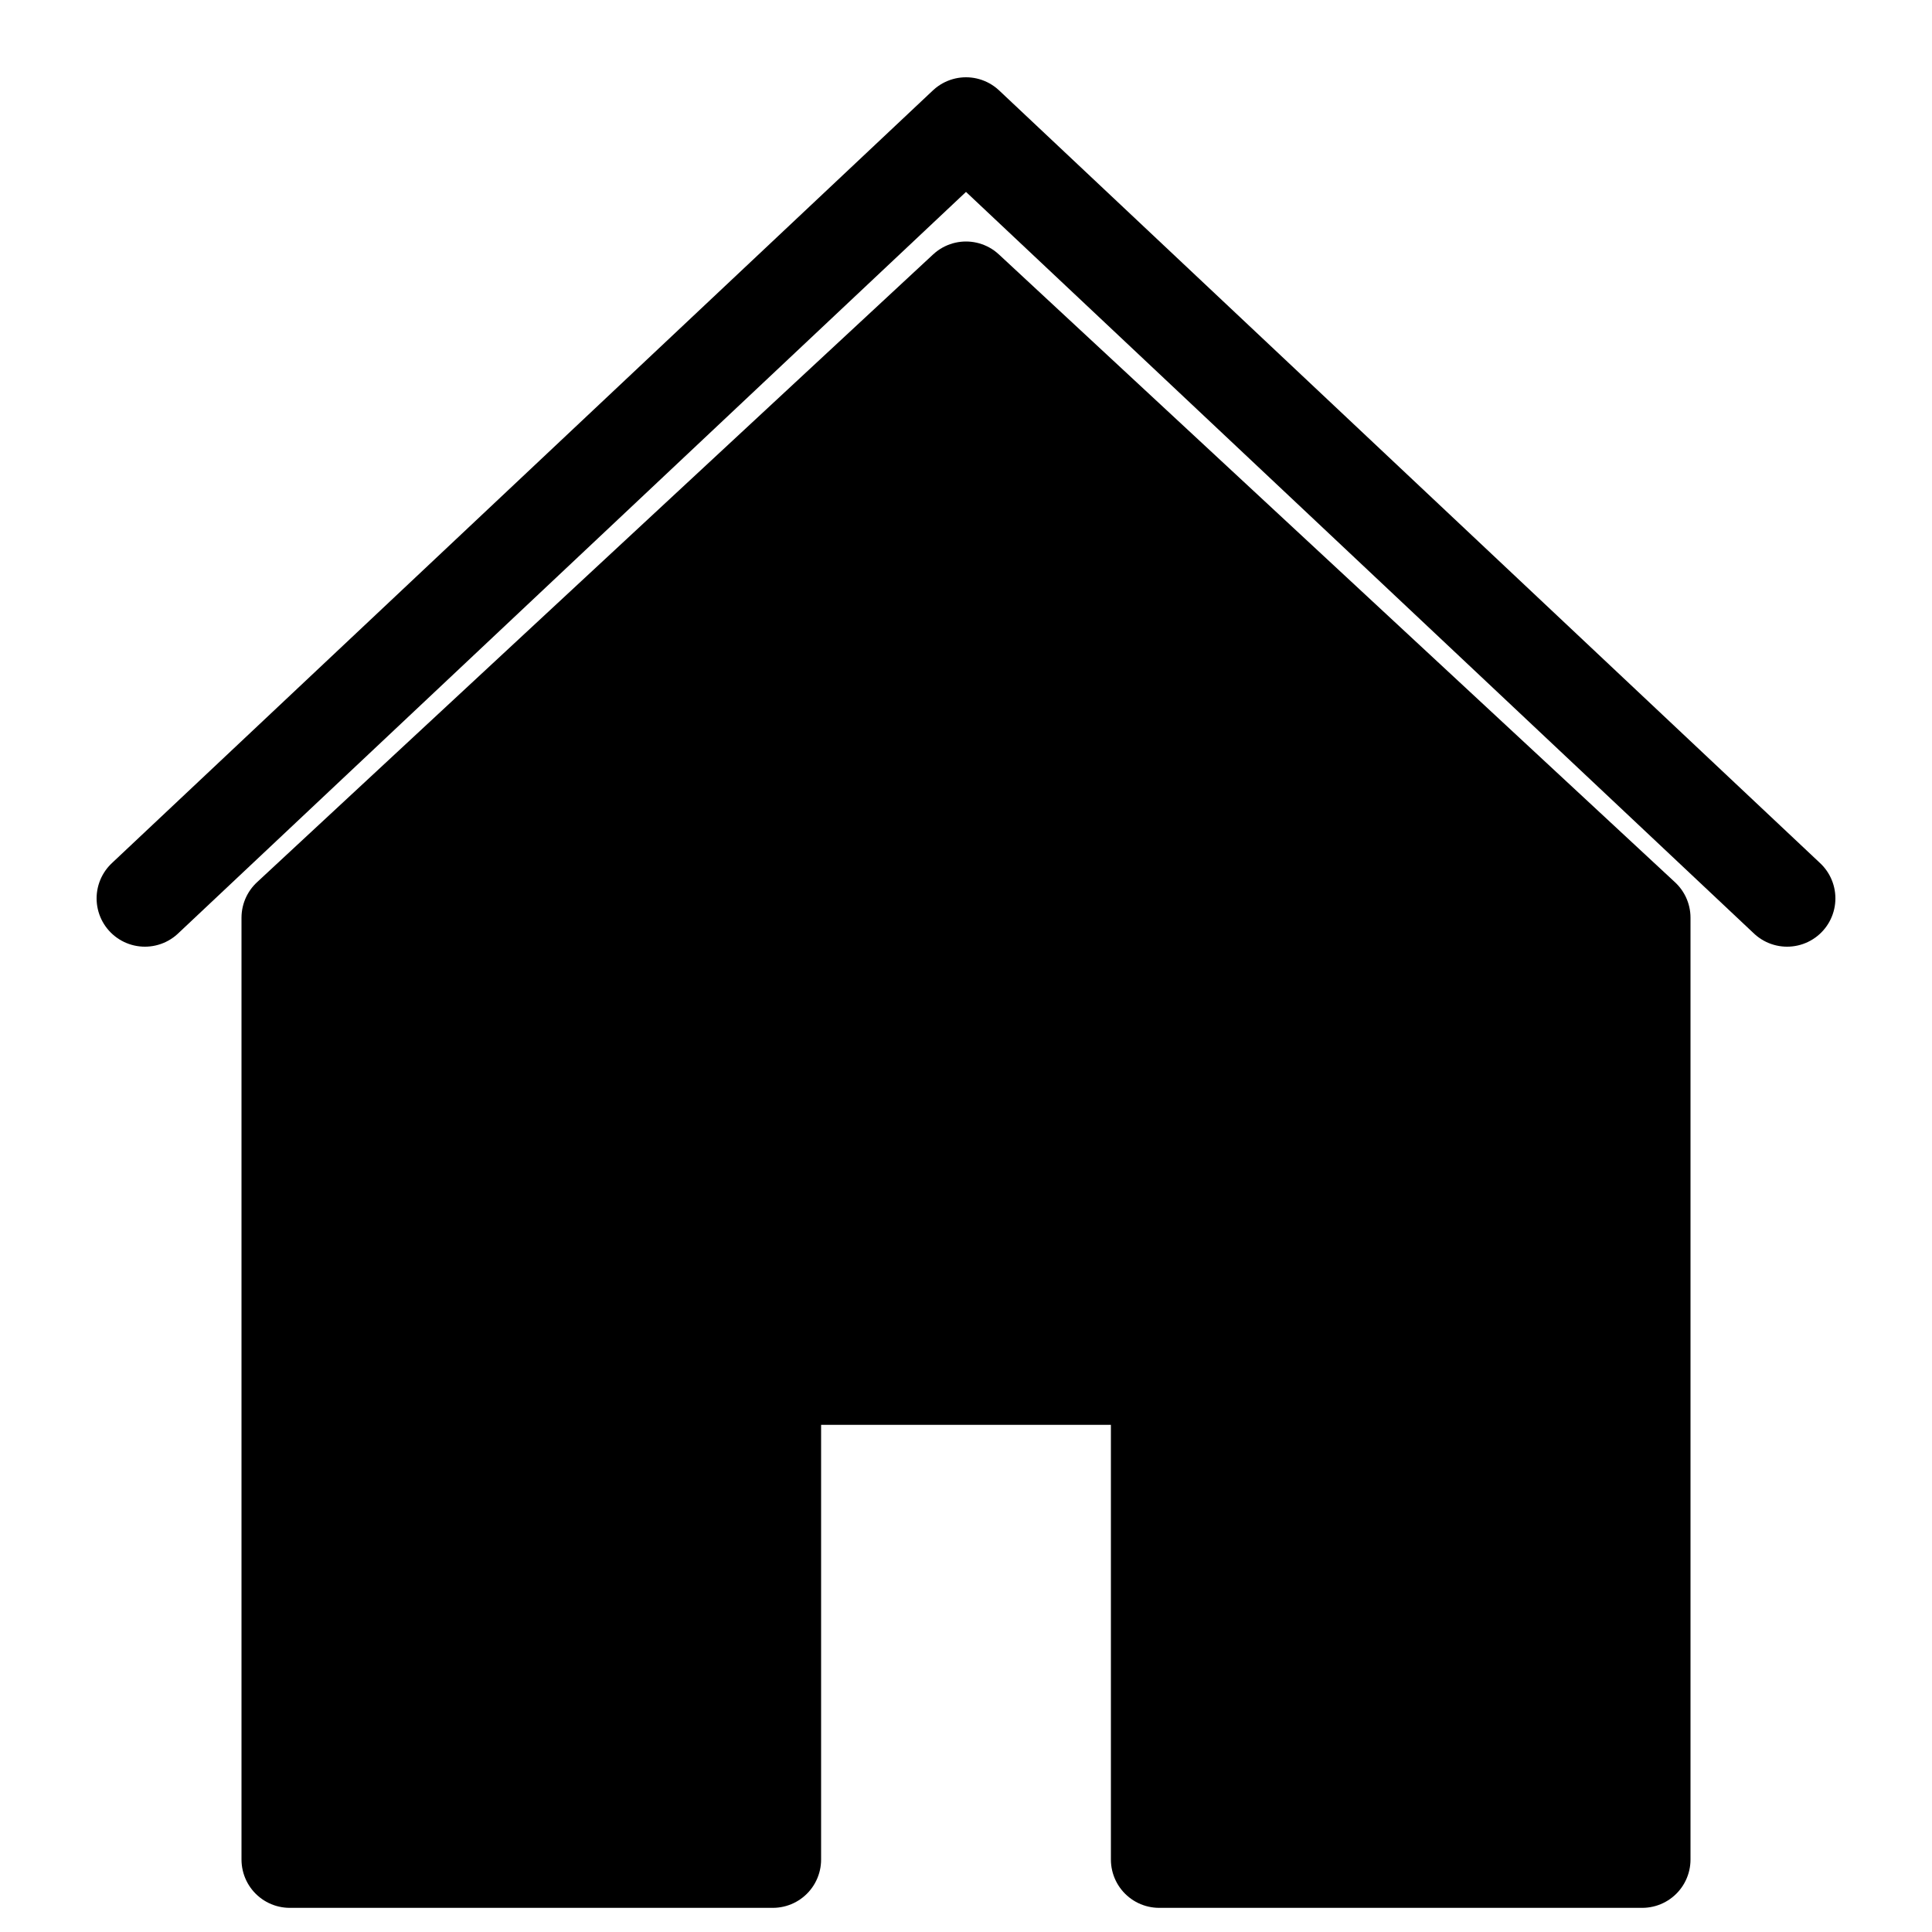 <svg xmlns="http://www.w3.org/2000/svg" viewBox="0 0 20 20">
    <title>home</title>
    <g stroke-linejoin="round">
        <path class="outline" stroke="#000"
              d="M3,9.5
                 l7,-6.5 l7,6.5
                 v9.75 h-5
                 v-5 h-4 v5
                 h-5
                 z"/>
        <path class="roof"
              stroke="#000" stroke-linecap="round" fill="none"
              d="M1.5,9.3 l8.5,-8 l8.5,8"/>
    </g>
</svg>
